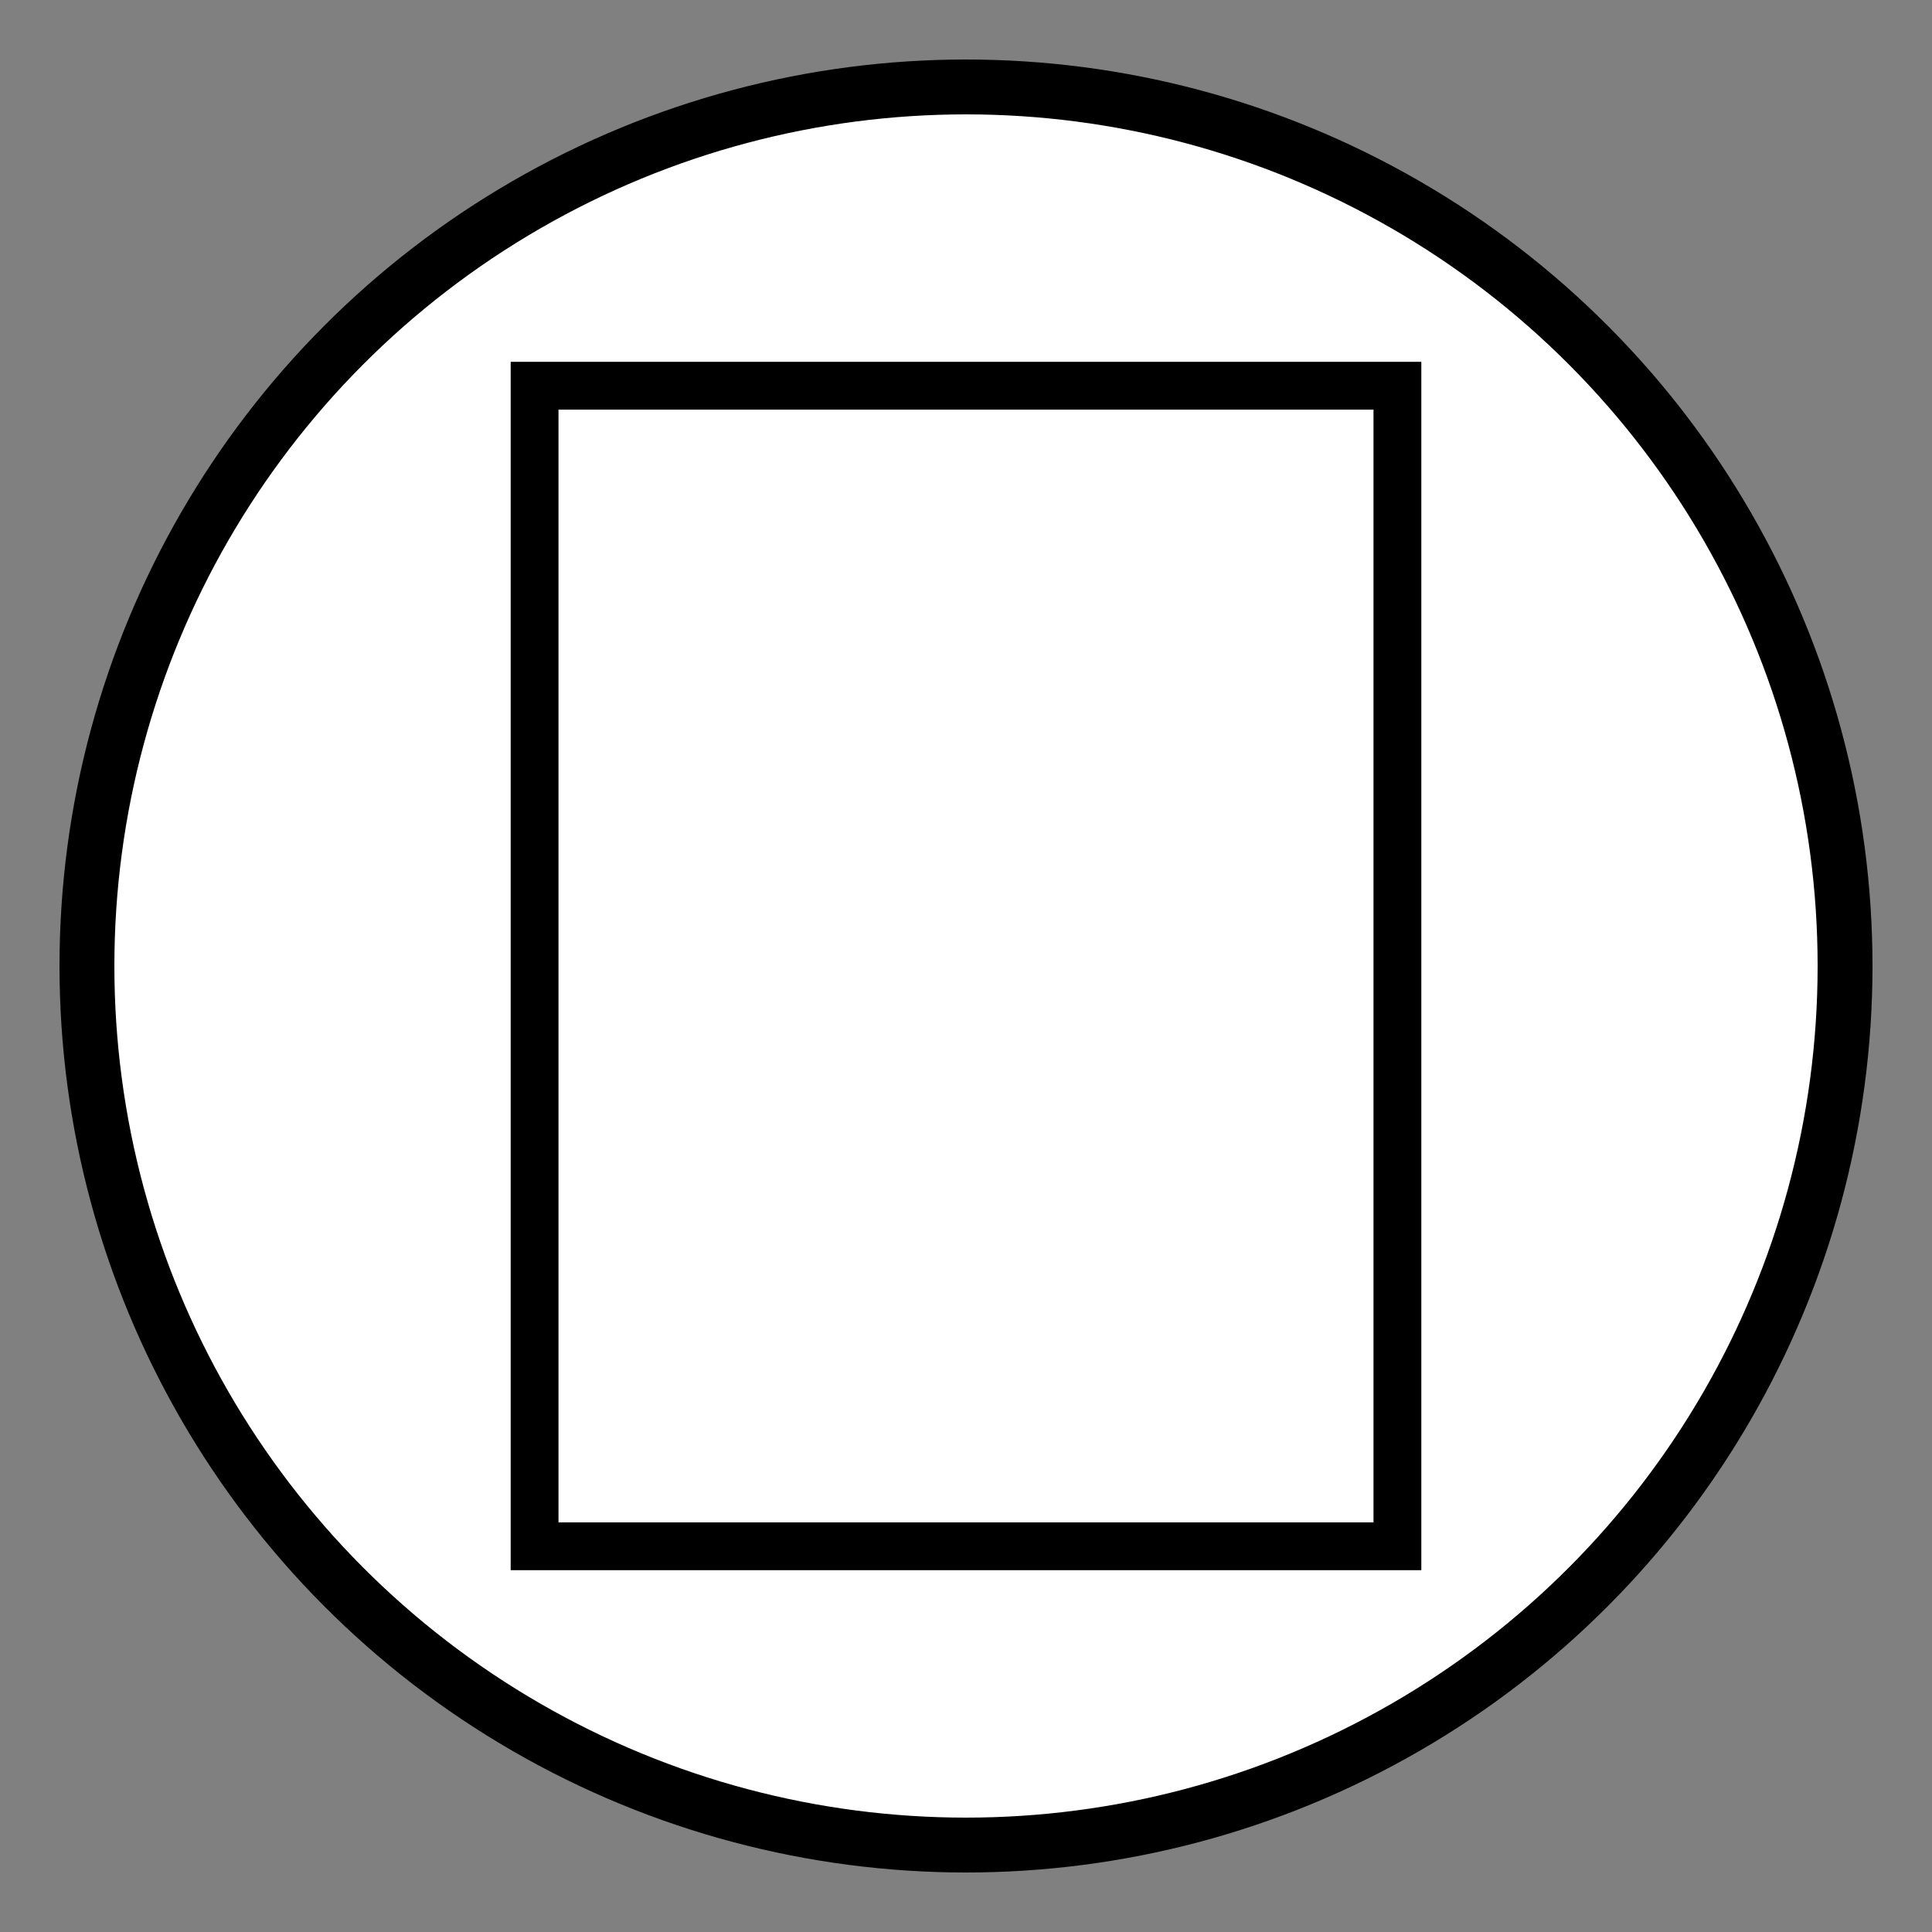 <svg id="Layer_1" data-name="Layer 1" xmlns="http://www.w3.org/2000/svg" viewBox="0 0 200 200"><rect x="0" y="0" width="200" height="200" fill="#808080" stroke="none"/><defs><style>.cls-1{fill:#fff;stroke-linecap:round;stroke-linejoin:round;stroke-width:5.68px;}.cls-1,.cls-2{stroke:#000;}.cls-2{fill:none;stroke-miterlimit:10;stroke-width:4.95px;fill-rule:evenodd;}</style></defs><title>iconPapier</title><circle class="cls-1" cx="100" cy="100" r="91"/><polygon class="cls-2" points="144.66 160.07 61.48 160.07 55.34 160.07 55.34 39.93 144.66 39.93 144.66 160.07"/></svg>